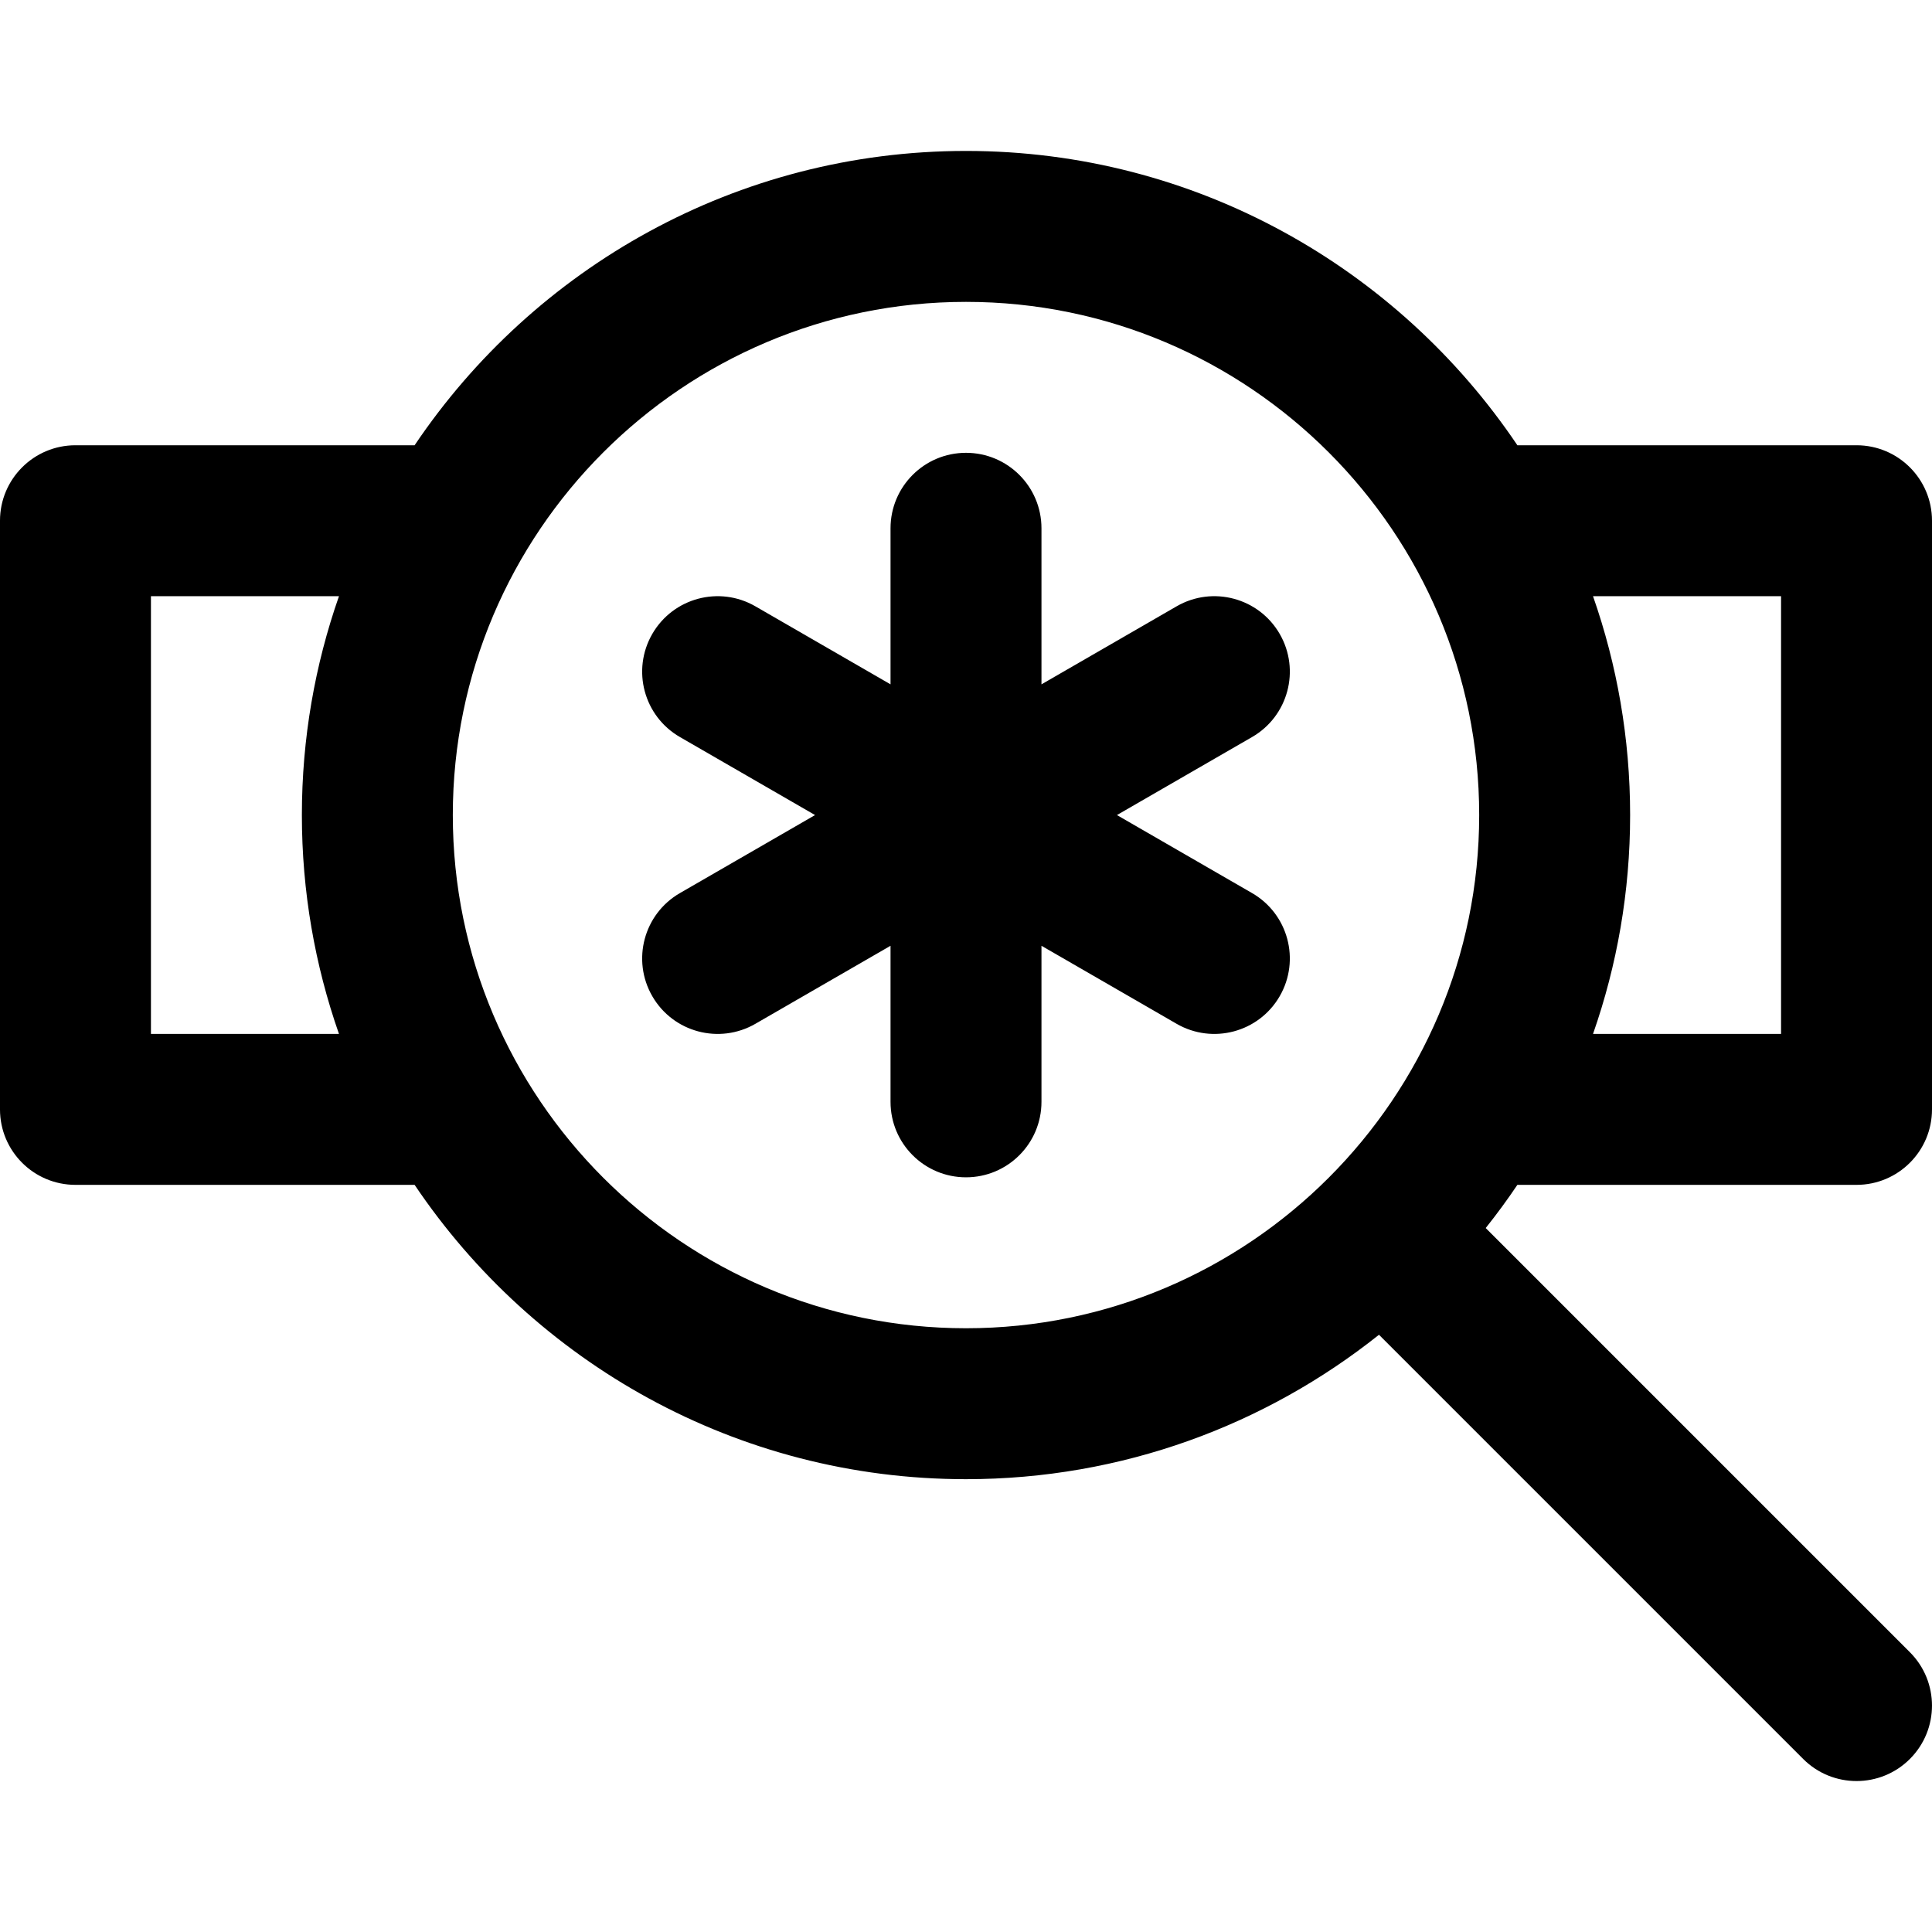 <svg id="Capa_1" enable-background="new 0 0 512 512" height="512" viewBox="0 0 512 512" width="512" xmlns="http://www.w3.org/2000/svg"><path d="m506.143 437.858-112.414-112.414c2.945-3.698 5.748-7.513 8.393-11.444h89.878c11.046 0 20-8.954 20-20v-156c0-11.046-8.954-20-20-20h-89.878c-31.631-47.01-85.324-78-146.122-78s-114.491 30.99-146.122 78h-89.878c-11.046 0-20 8.954-20 20v156c0 11.046 8.954 20 20 20h89.878c31.631 47.01 85.324 78 146.122 78 41.333 0 79.378-14.329 109.445-38.271l112.413 112.413c7.81 7.809 20.472 7.812 28.285 0 7.809-7.81 7.81-20.473 0-28.284zm-83.975-279.858h49.832v116h-49.832c6.361-18.17 9.832-37.686 9.832-58s-3.471-39.83-9.832-58zm-332.337 116h-49.831v-116h49.831c-6.36 18.17-9.831 37.686-9.831 58s3.471 39.83 9.831 58zm166.169 78c-74.991 0-136-61.009-136-136s61.009-136 136-136c74.99 0 136 61.009 136 136 0 74.984-61.035 136-136 136zm75.818-156.68-35.818 20.68 35.818 20.68c9.565 5.522 12.844 17.754 7.32 27.32-5.541 9.598-17.786 12.825-27.32 7.32l-35.818-20.679v41.359c0 11.046-8.954 20-20 20s-20-8.954-20-20v-41.359l-35.818 20.679c-9.54 5.508-21.781 2.274-27.32-7.32-5.523-9.566-2.246-21.798 7.32-27.32l35.818-20.68-35.818-20.68c-9.566-5.522-12.843-17.754-7.32-27.32 5.522-9.567 17.754-12.844 27.32-7.32l35.818 20.679v-41.359c0-11.046 8.954-20 20-20s20 8.954 20 20v41.359l35.818-20.68c9.565-5.524 21.798-2.246 27.32 7.32 5.524 9.567 2.246 21.799-7.32 27.321z"/></svg>